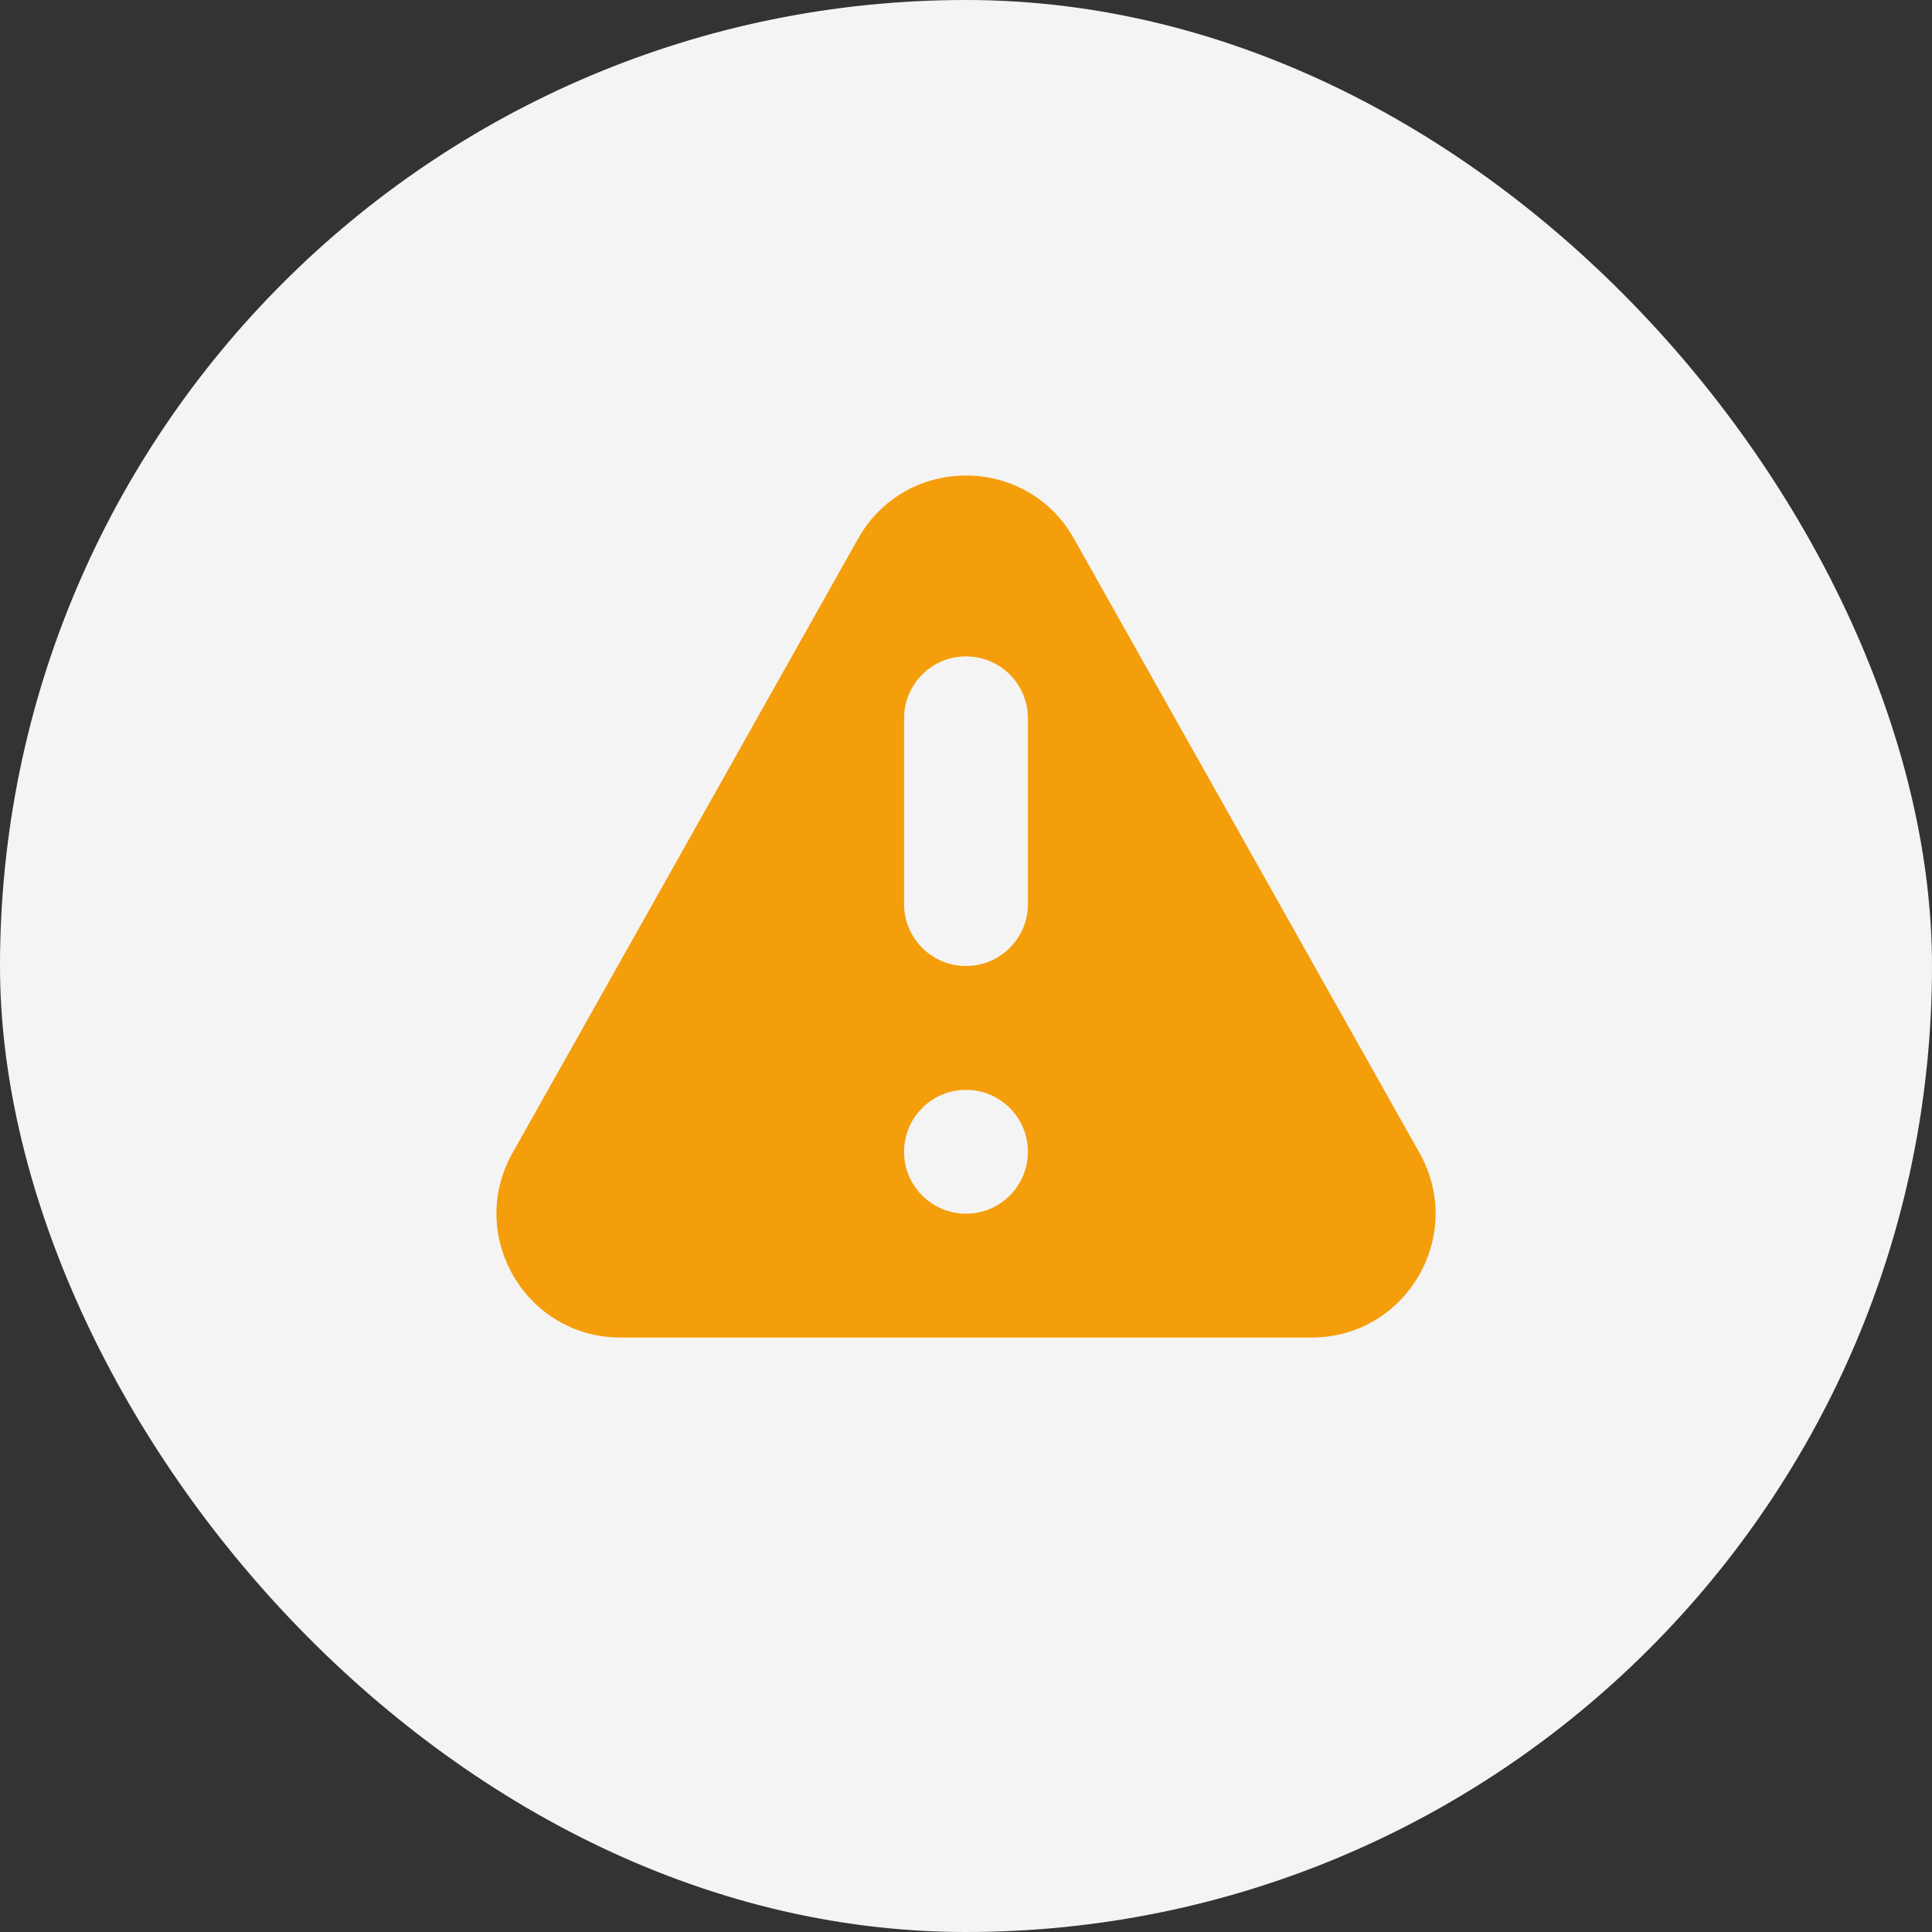 <svg width="39" height="39" viewBox="0 0 39 39" fill="none" xmlns="http://www.w3.org/2000/svg">
<rect x="0" y="0" width="39" height="39" fill="#333333" stroke="none"/>
<rect width="39" height="39" rx="19.5" fill="#F4F4F5"/>
<path fill-rule="evenodd" clip-rule="evenodd" d="M17.322 10.873C18.277 9.174 20.724 9.174 21.679 10.873L28.655 23.274C29.592 24.941 28.388 27 26.476 27H12.525C10.613 27 9.409 24.941 10.346 23.274L17.322 10.873ZM20.75 23.25C20.75 23.94 20.191 24.5 19.5 24.5C18.81 24.5 18.25 23.94 18.25 23.25C18.25 22.56 18.81 22 19.5 22C20.191 22 20.75 22.56 20.75 23.25ZM19.5 13.25C18.81 13.25 18.25 13.81 18.25 14.5V18.25C18.25 18.94 18.81 19.5 19.5 19.5C20.191 19.5 20.75 18.94 20.75 18.25V14.5C20.75 13.81 20.191 13.25 19.5 13.25Z" fill="#F59E0B"/>
</svg>
